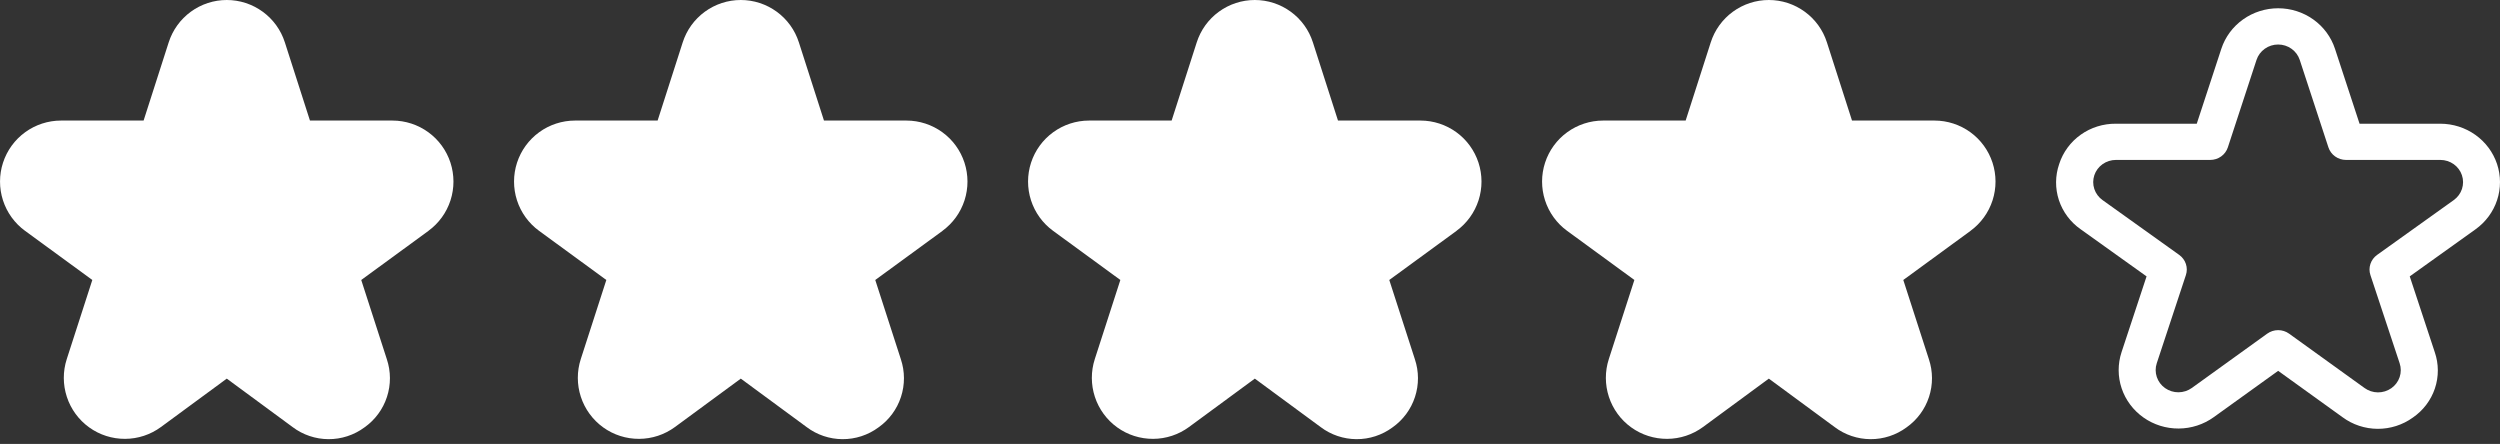 <svg width="107" height="19" viewBox="0 0 107 19" fill="none" xmlns="http://www.w3.org/2000/svg">
<rect x="0" y="0" width="107" height="19" fill="#333333" stroke="none"/>
<path d="M88.133 7.02C88.295 6.516 88.619 6.075 89.056 5.765C89.493 5.454 90.021 5.29 90.562 5.295H94.021L95.072 2.091C95.237 1.586 95.562 1.146 95.999 0.834C96.436 0.522 96.964 0.354 97.505 0.354C98.046 0.354 98.574 0.522 99.011 0.834C99.448 1.146 99.773 1.586 99.938 2.091L100.989 5.295H104.448C104.987 5.296 105.512 5.463 105.947 5.773C106.383 6.083 106.707 6.52 106.874 7.021C107.041 7.522 107.042 8.062 106.876 8.564C106.711 9.065 106.388 9.503 105.953 9.814L103.137 11.829L104.208 15.073C104.381 15.576 104.383 16.12 104.214 16.625C104.045 17.129 103.714 17.567 103.27 17.872C102.834 18.187 102.306 18.356 101.763 18.354C101.221 18.351 100.694 18.177 100.261 17.857L97.505 15.872L94.748 17.855C94.313 18.168 93.787 18.339 93.246 18.341C92.706 18.344 92.179 18.179 91.74 17.869C91.302 17.56 90.975 17.123 90.806 16.62C90.638 16.118 90.636 15.576 90.802 15.073L91.873 11.829L89.054 9.814C88.614 9.507 88.287 9.069 88.121 8.566C87.956 8.063 87.96 7.521 88.133 7.02ZM89.988 8.563L93.27 10.91C93.404 11.006 93.505 11.141 93.556 11.296C93.608 11.452 93.608 11.619 93.556 11.774L92.309 15.548C92.246 15.739 92.247 15.945 92.311 16.136C92.375 16.327 92.499 16.494 92.666 16.611C92.833 16.729 93.033 16.791 93.239 16.79C93.444 16.789 93.644 16.724 93.81 16.605L97.036 14.281C97.172 14.183 97.337 14.13 97.505 14.13C97.674 14.13 97.838 14.183 97.974 14.281L101.2 16.605C101.366 16.726 101.566 16.792 101.773 16.794C101.979 16.796 102.181 16.733 102.348 16.616C102.516 16.498 102.641 16.331 102.705 16.139C102.769 15.947 102.769 15.74 102.705 15.548L101.454 11.774C101.402 11.619 101.402 11.452 101.454 11.296C101.505 11.141 101.606 11.006 101.74 10.91L105.022 8.563C105.187 8.444 105.31 8.278 105.373 8.087C105.435 7.896 105.435 7.691 105.371 7.5C105.308 7.31 105.184 7.144 105.019 7.026C104.853 6.909 104.653 6.845 104.448 6.845H100.41C100.243 6.845 100.079 6.793 99.944 6.696C99.808 6.6 99.708 6.463 99.656 6.307L98.429 2.564C98.366 2.373 98.243 2.205 98.076 2.087C97.91 1.968 97.71 1.905 97.504 1.905C97.299 1.905 97.098 1.968 96.932 2.087C96.766 2.205 96.642 2.373 96.579 2.564L95.352 6.307C95.301 6.463 95.2 6.6 95.065 6.696C94.929 6.793 94.766 6.845 94.598 6.845H90.56C90.355 6.845 90.156 6.909 89.99 7.026C89.824 7.144 89.701 7.31 89.637 7.5C89.574 7.691 89.573 7.896 89.636 8.087C89.699 8.278 89.822 8.444 89.987 8.563H89.988Z" fill="#FFFFFF"/>
<path d="M18.341 9.879L15.461 11.983L16.555 15.37C16.732 15.896 16.734 16.464 16.561 16.991C16.389 17.518 16.05 17.975 15.597 18.294C15.151 18.623 14.611 18.799 14.057 18.796C13.503 18.793 12.965 18.612 12.523 18.278L9.706 16.205L6.889 18.276C6.444 18.603 5.907 18.781 5.354 18.783C4.802 18.786 4.263 18.614 3.815 18.291C3.367 17.968 3.033 17.511 2.861 16.986C2.689 16.462 2.687 15.896 2.857 15.37L3.951 11.983L1.071 9.879C0.626 9.554 0.296 9.097 0.127 8.573C-0.042 8.05 -0.041 7.486 0.129 6.963C0.3 6.439 0.631 5.983 1.076 5.66C1.521 5.336 2.058 5.161 2.608 5.16H6.146L7.22 1.814C7.389 1.287 7.72 0.828 8.167 0.502C8.614 0.176 9.153 0 9.706 0C10.259 0 10.798 0.176 11.245 0.502C11.692 0.828 12.024 1.287 12.192 1.814L13.266 5.16H16.801C17.351 5.161 17.887 5.336 18.333 5.66C18.778 5.983 19.109 6.439 19.28 6.963C19.45 7.486 19.451 8.05 19.282 8.573C19.113 9.097 18.783 9.554 18.338 9.879H18.341Z" fill="#FFFFFF"/>
<path d="M40.342 9.879L37.461 11.983L38.555 15.37C38.732 15.896 38.734 16.464 38.561 16.991C38.389 17.518 38.05 17.975 37.597 18.294C37.151 18.623 36.611 18.799 36.057 18.796C35.503 18.793 34.965 18.612 34.523 18.278L31.706 16.205L28.889 18.276C28.444 18.603 27.907 18.781 27.355 18.783C26.802 18.786 26.263 18.614 25.815 18.291C25.367 17.968 25.033 17.511 24.861 16.986C24.689 16.462 24.687 15.896 24.857 15.37L25.951 11.983L23.071 9.879C22.626 9.554 22.296 9.097 22.127 8.573C21.958 8.05 21.959 7.486 22.129 6.963C22.3 6.439 22.631 5.983 23.076 5.66C23.521 5.336 24.058 5.161 24.608 5.16H28.146L29.22 1.814C29.389 1.287 29.72 0.828 30.167 0.502C30.614 0.176 31.153 0 31.706 0C32.259 0 32.798 0.176 33.245 0.502C33.692 0.828 34.024 1.287 34.192 1.814L35.266 5.16H38.801C39.351 5.161 39.887 5.336 40.333 5.66C40.778 5.983 41.109 6.439 41.28 6.963C41.45 7.486 41.451 8.05 41.282 8.573C41.113 9.097 40.783 9.554 40.338 9.879H40.342Z" fill="#FFFFFF"/>
<path d="M62.342 9.879L59.461 11.983L60.555 15.37C60.732 15.896 60.734 16.464 60.561 16.991C60.389 17.518 60.05 17.975 59.597 18.294C59.151 18.623 58.611 18.799 58.057 18.796C57.503 18.793 56.965 18.612 56.523 18.278L53.706 16.205L50.889 18.276C50.444 18.603 49.907 18.781 49.355 18.783C48.802 18.786 48.263 18.614 47.815 18.291C47.367 17.968 47.033 17.511 46.861 16.986C46.689 16.462 46.687 15.896 46.857 15.37L47.951 11.983L45.071 9.879C44.626 9.554 44.296 9.097 44.127 8.573C43.958 8.05 43.959 7.486 44.129 6.963C44.3 6.439 44.631 5.983 45.076 5.66C45.522 5.336 46.057 5.161 46.608 5.16H50.146L51.22 1.814C51.389 1.287 51.72 0.828 52.167 0.502C52.614 0.176 53.153 0 53.706 0C54.259 0 54.798 0.176 55.245 0.502C55.692 0.828 56.024 1.287 56.192 1.814L57.266 5.16H60.801C61.351 5.161 61.887 5.336 62.333 5.66C62.778 5.983 63.109 6.439 63.28 6.963C63.45 7.486 63.451 8.05 63.282 8.573C63.113 9.097 62.783 9.554 62.338 9.879H62.342Z" fill="#FFFFFF"/>
<path d="M84.341 9.879L81.461 11.983L82.555 15.37C82.732 15.896 82.734 16.464 82.561 16.991C82.389 17.518 82.05 17.975 81.597 18.294C81.151 18.623 80.611 18.799 80.057 18.796C79.503 18.793 78.965 18.612 78.522 18.278L75.706 16.205L72.889 18.276C72.444 18.603 71.907 18.781 71.355 18.783C70.802 18.786 70.263 18.614 69.815 18.291C69.367 17.968 69.033 17.511 68.861 16.986C68.689 16.462 68.687 15.896 68.857 15.37L69.951 11.983L67.071 9.879C66.626 9.554 66.296 9.097 66.127 8.573C65.958 8.05 65.959 7.486 66.129 6.963C66.3 6.439 66.631 5.983 67.076 5.66C67.522 5.336 68.058 5.161 68.608 5.16H72.146L73.22 1.814C73.389 1.287 73.72 0.828 74.167 0.502C74.614 0.176 75.153 0 75.706 0C76.259 0 76.798 0.176 77.245 0.502C77.692 0.828 78.024 1.287 78.192 1.814L79.266 5.16H82.801C83.351 5.161 83.887 5.336 84.333 5.66C84.778 5.983 85.109 6.439 85.28 6.963C85.45 7.486 85.451 8.05 85.282 8.573C85.113 9.097 84.783 9.554 84.338 9.879H84.341Z" fill="#FFFFFF"/>
</svg>
